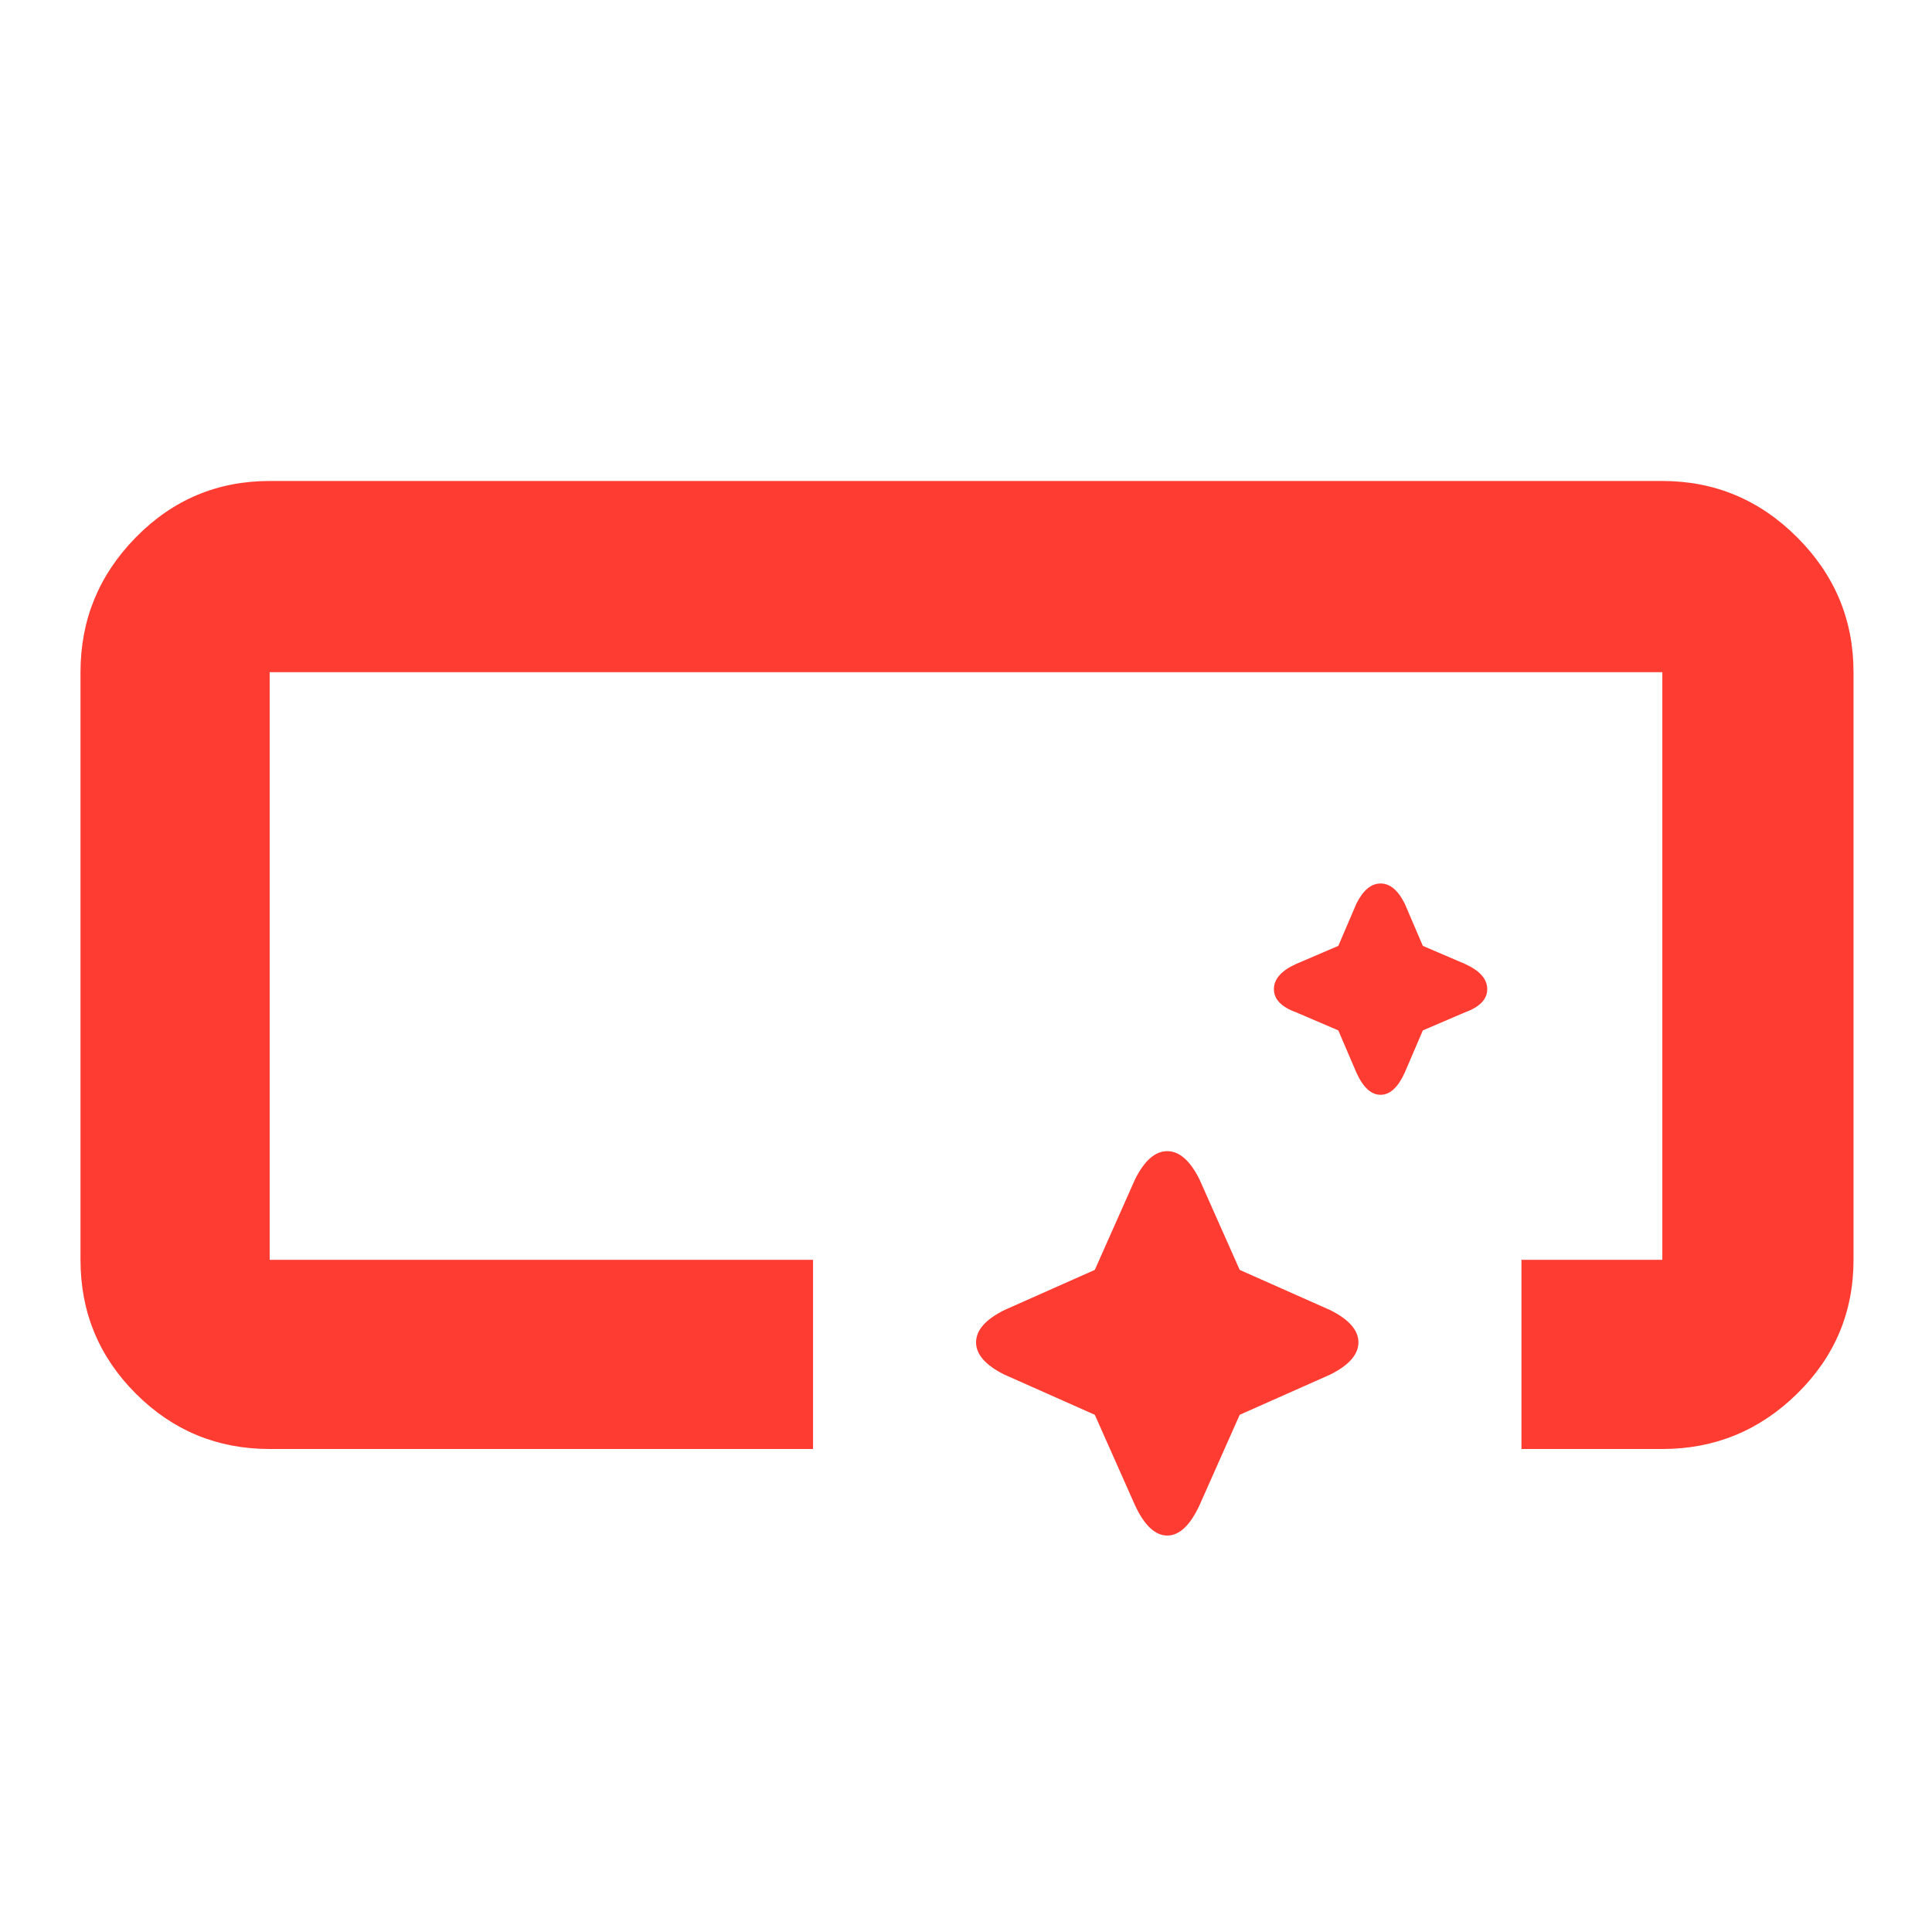 <svg xmlns="http://www.w3.org/2000/svg" height="48" width="48"><path fill="rgb(255, 60, 50)" d="M6.7 36q-1.95 0-3.325-1.375Q2 33.25 2 31.3V16.7q0-1.95 1.375-3.35 1.375-1.4 3.325-1.4h34.6q1.95 0 3.35 1.4 1.4 1.4 1.4 3.35v14.6q0 1.95-1.4 3.325Q43.25 36 41.3 36h-3.5v-4.7h3.5V16.7H6.7v14.6h13.5V36Zm21.5 1.4-1-2.25-2.25-1q-.7-.35-.7-.8 0-.45.7-.8l2.25-1 1-2.25q.35-.7.8-.7.45 0 .8.7l1 2.25 2.25 1q.7.35.7.8 0 .45-.7.8l-2.25 1-1 2.25q-.35.75-.8.75-.45 0-.8-.75Zm5.5-10.75-.45-1.05-1.05-.45q-.55-.2-.55-.575 0-.375.55-.625l1.05-.45.45-1.05q.25-.5.6-.5t.6.5l.45 1.05 1.05.45q.55.25.55.625t-.55.575l-1.05.45-.45 1.05q-.25.55-.6.55t-.6-.55Z"/></svg>